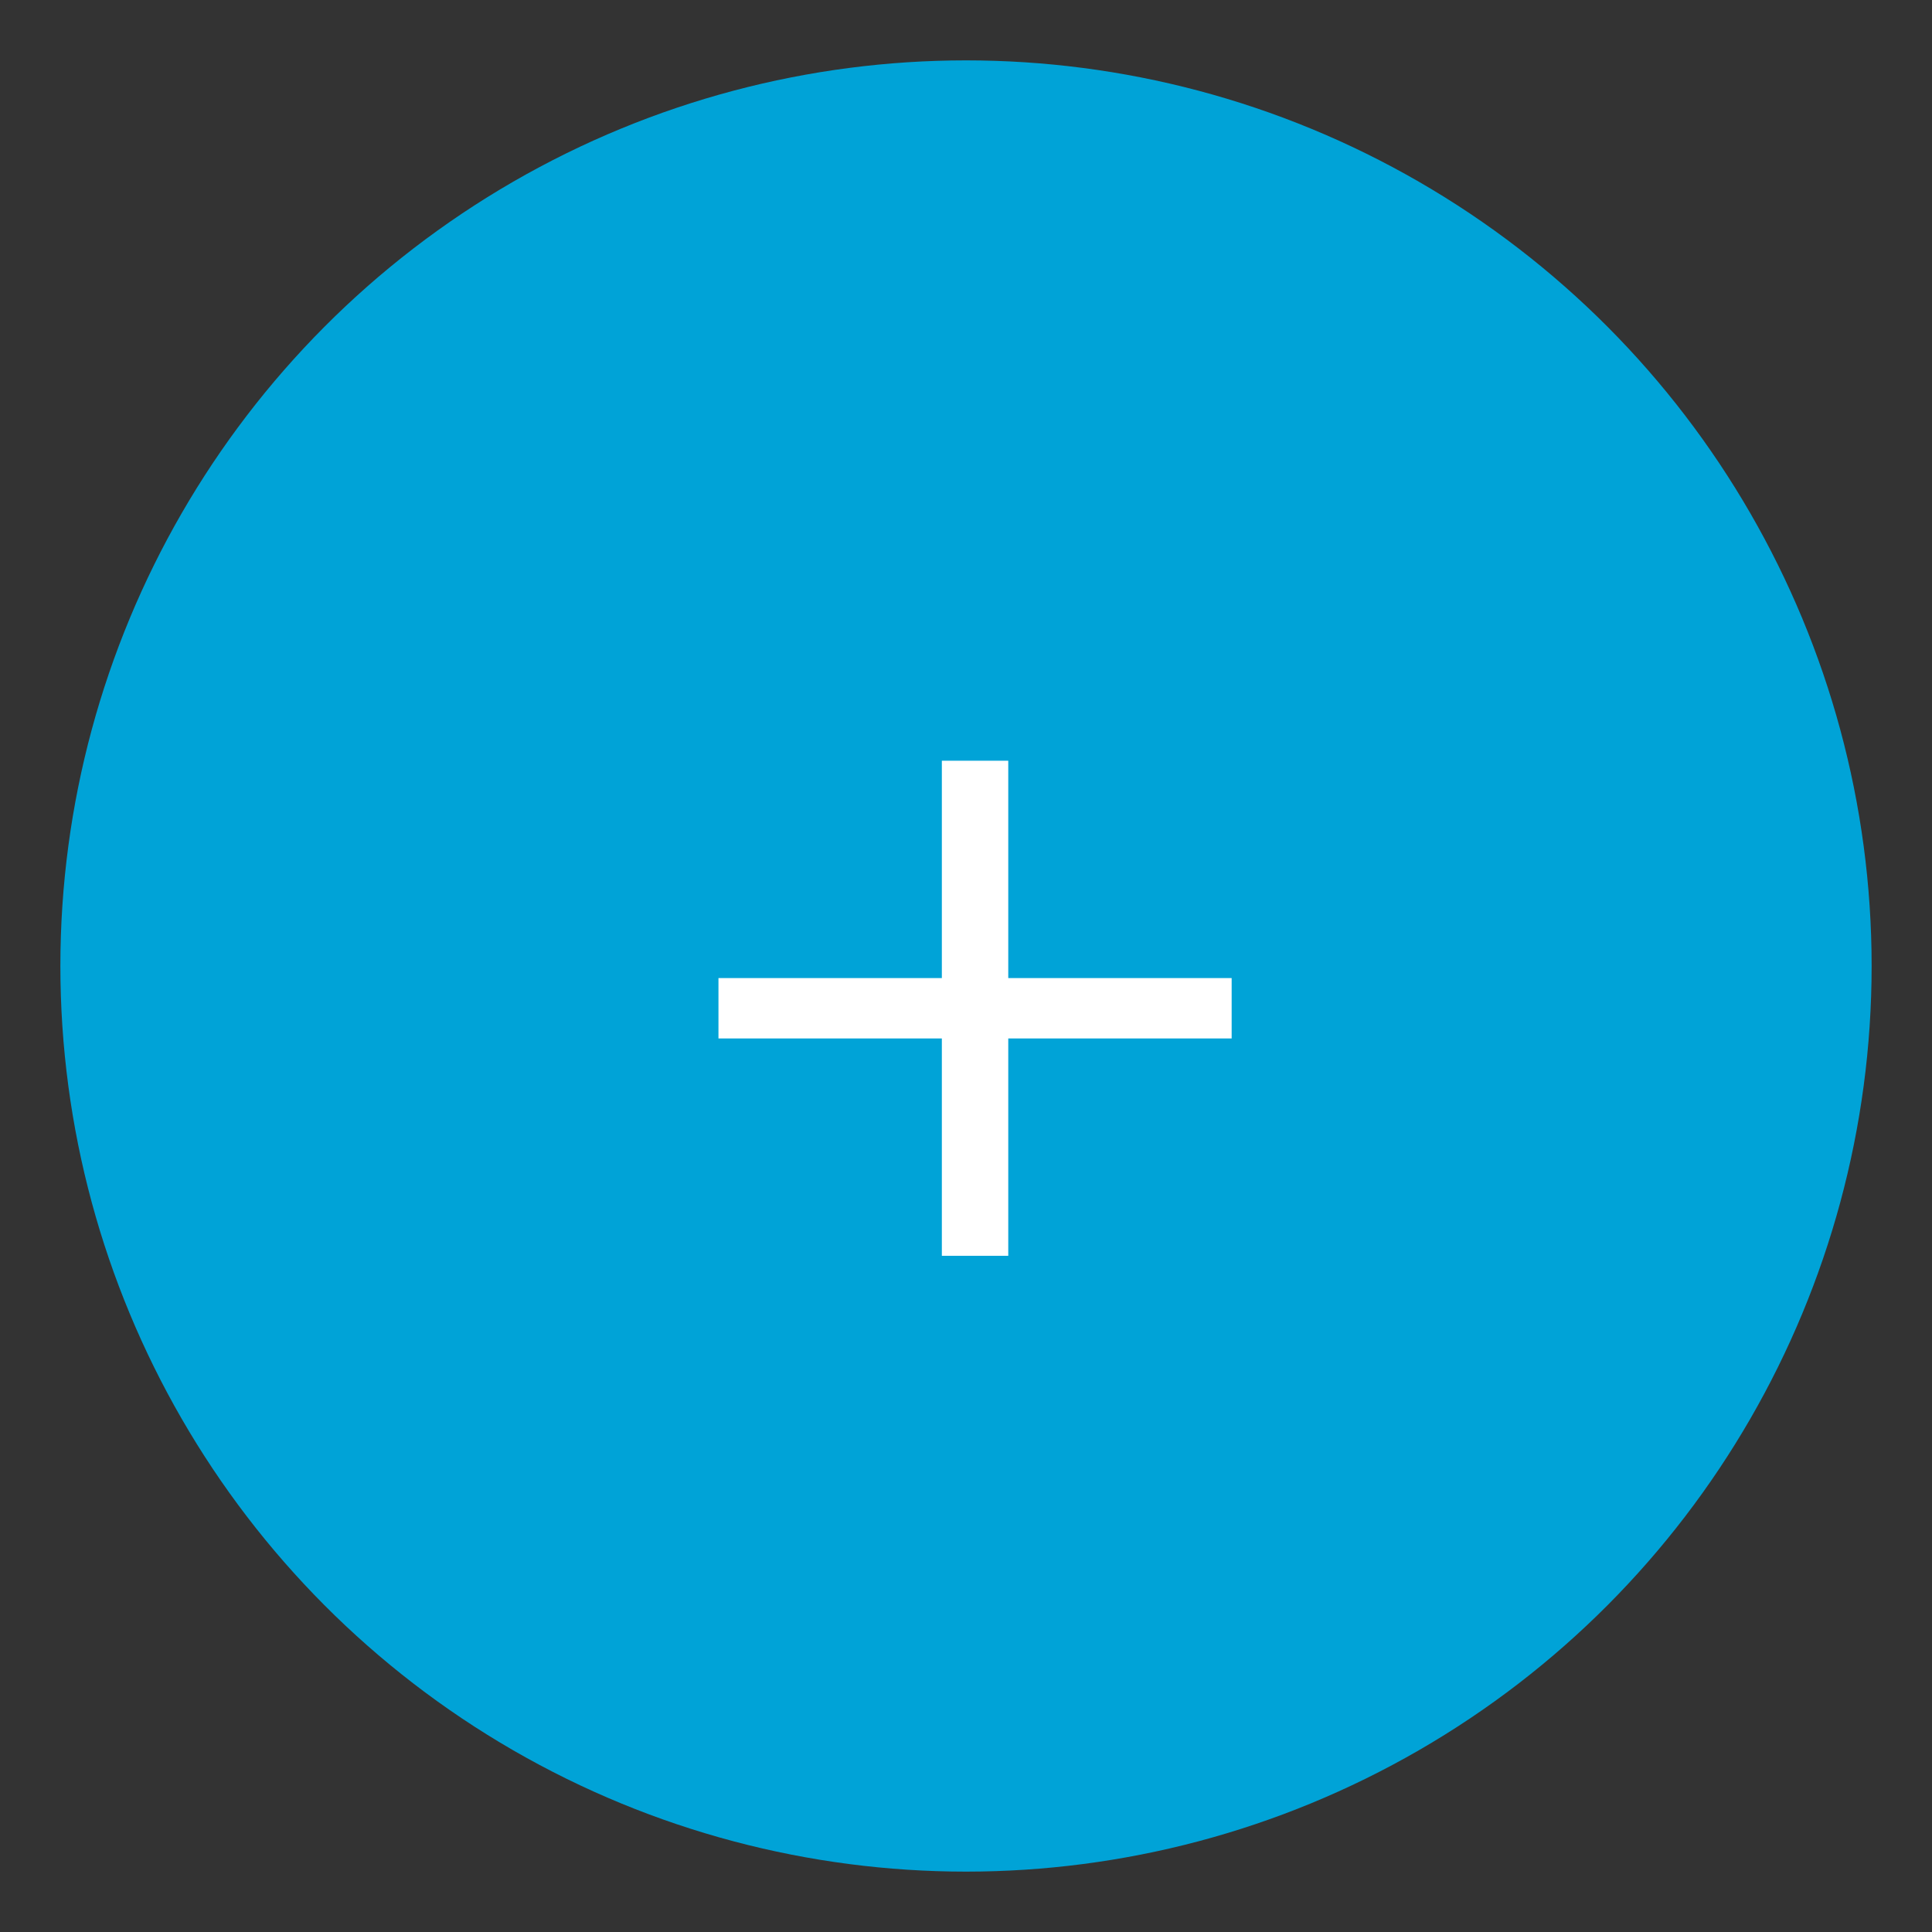 <?xml version="1.0" encoding="utf-8"?>
<!-- Generator: Adobe Illustrator 19.2.1, SVG Export Plug-In . SVG Version: 6.00 Build 0)  -->
<svg version="1.1" xmlns="http://www.w3.org/2000/svg" xmlns:xlink="http://www.w3.org/1999/xlink" x="0px" y="0px"
	 viewBox="0 0 32 32" style="enable-background:new 0 0 32 32;" xml:space="preserve">
<rect x="0" y="0" width="32" height="32" fill="#333333" stroke="none"/>
<style type="text/css">
	.st0{enable-background:new    ;}
	.st1{fill-rule:evenodd;clip-rule:evenodd;fill:#00A3D7;}
	.st2{fill:#FFFFFF;}
</style>
<g id="Ellipse_2_1_" class="st0">
</g>
<g id="_x2B_">
	<g>
		<g id="Ellipse_2">
			<g>
				<circle class="st1" cx="16" cy="16" r="15"/>
			</g>
		</g>
		<g>
			<path class="st2" d="M16.7,17.2v3.6h-1.1v-3.6h-3.7v-1h3.7v-3.6h1.1v3.6h3.7v1H16.7z"/>
		</g>
	</g>
</g>
</svg>
